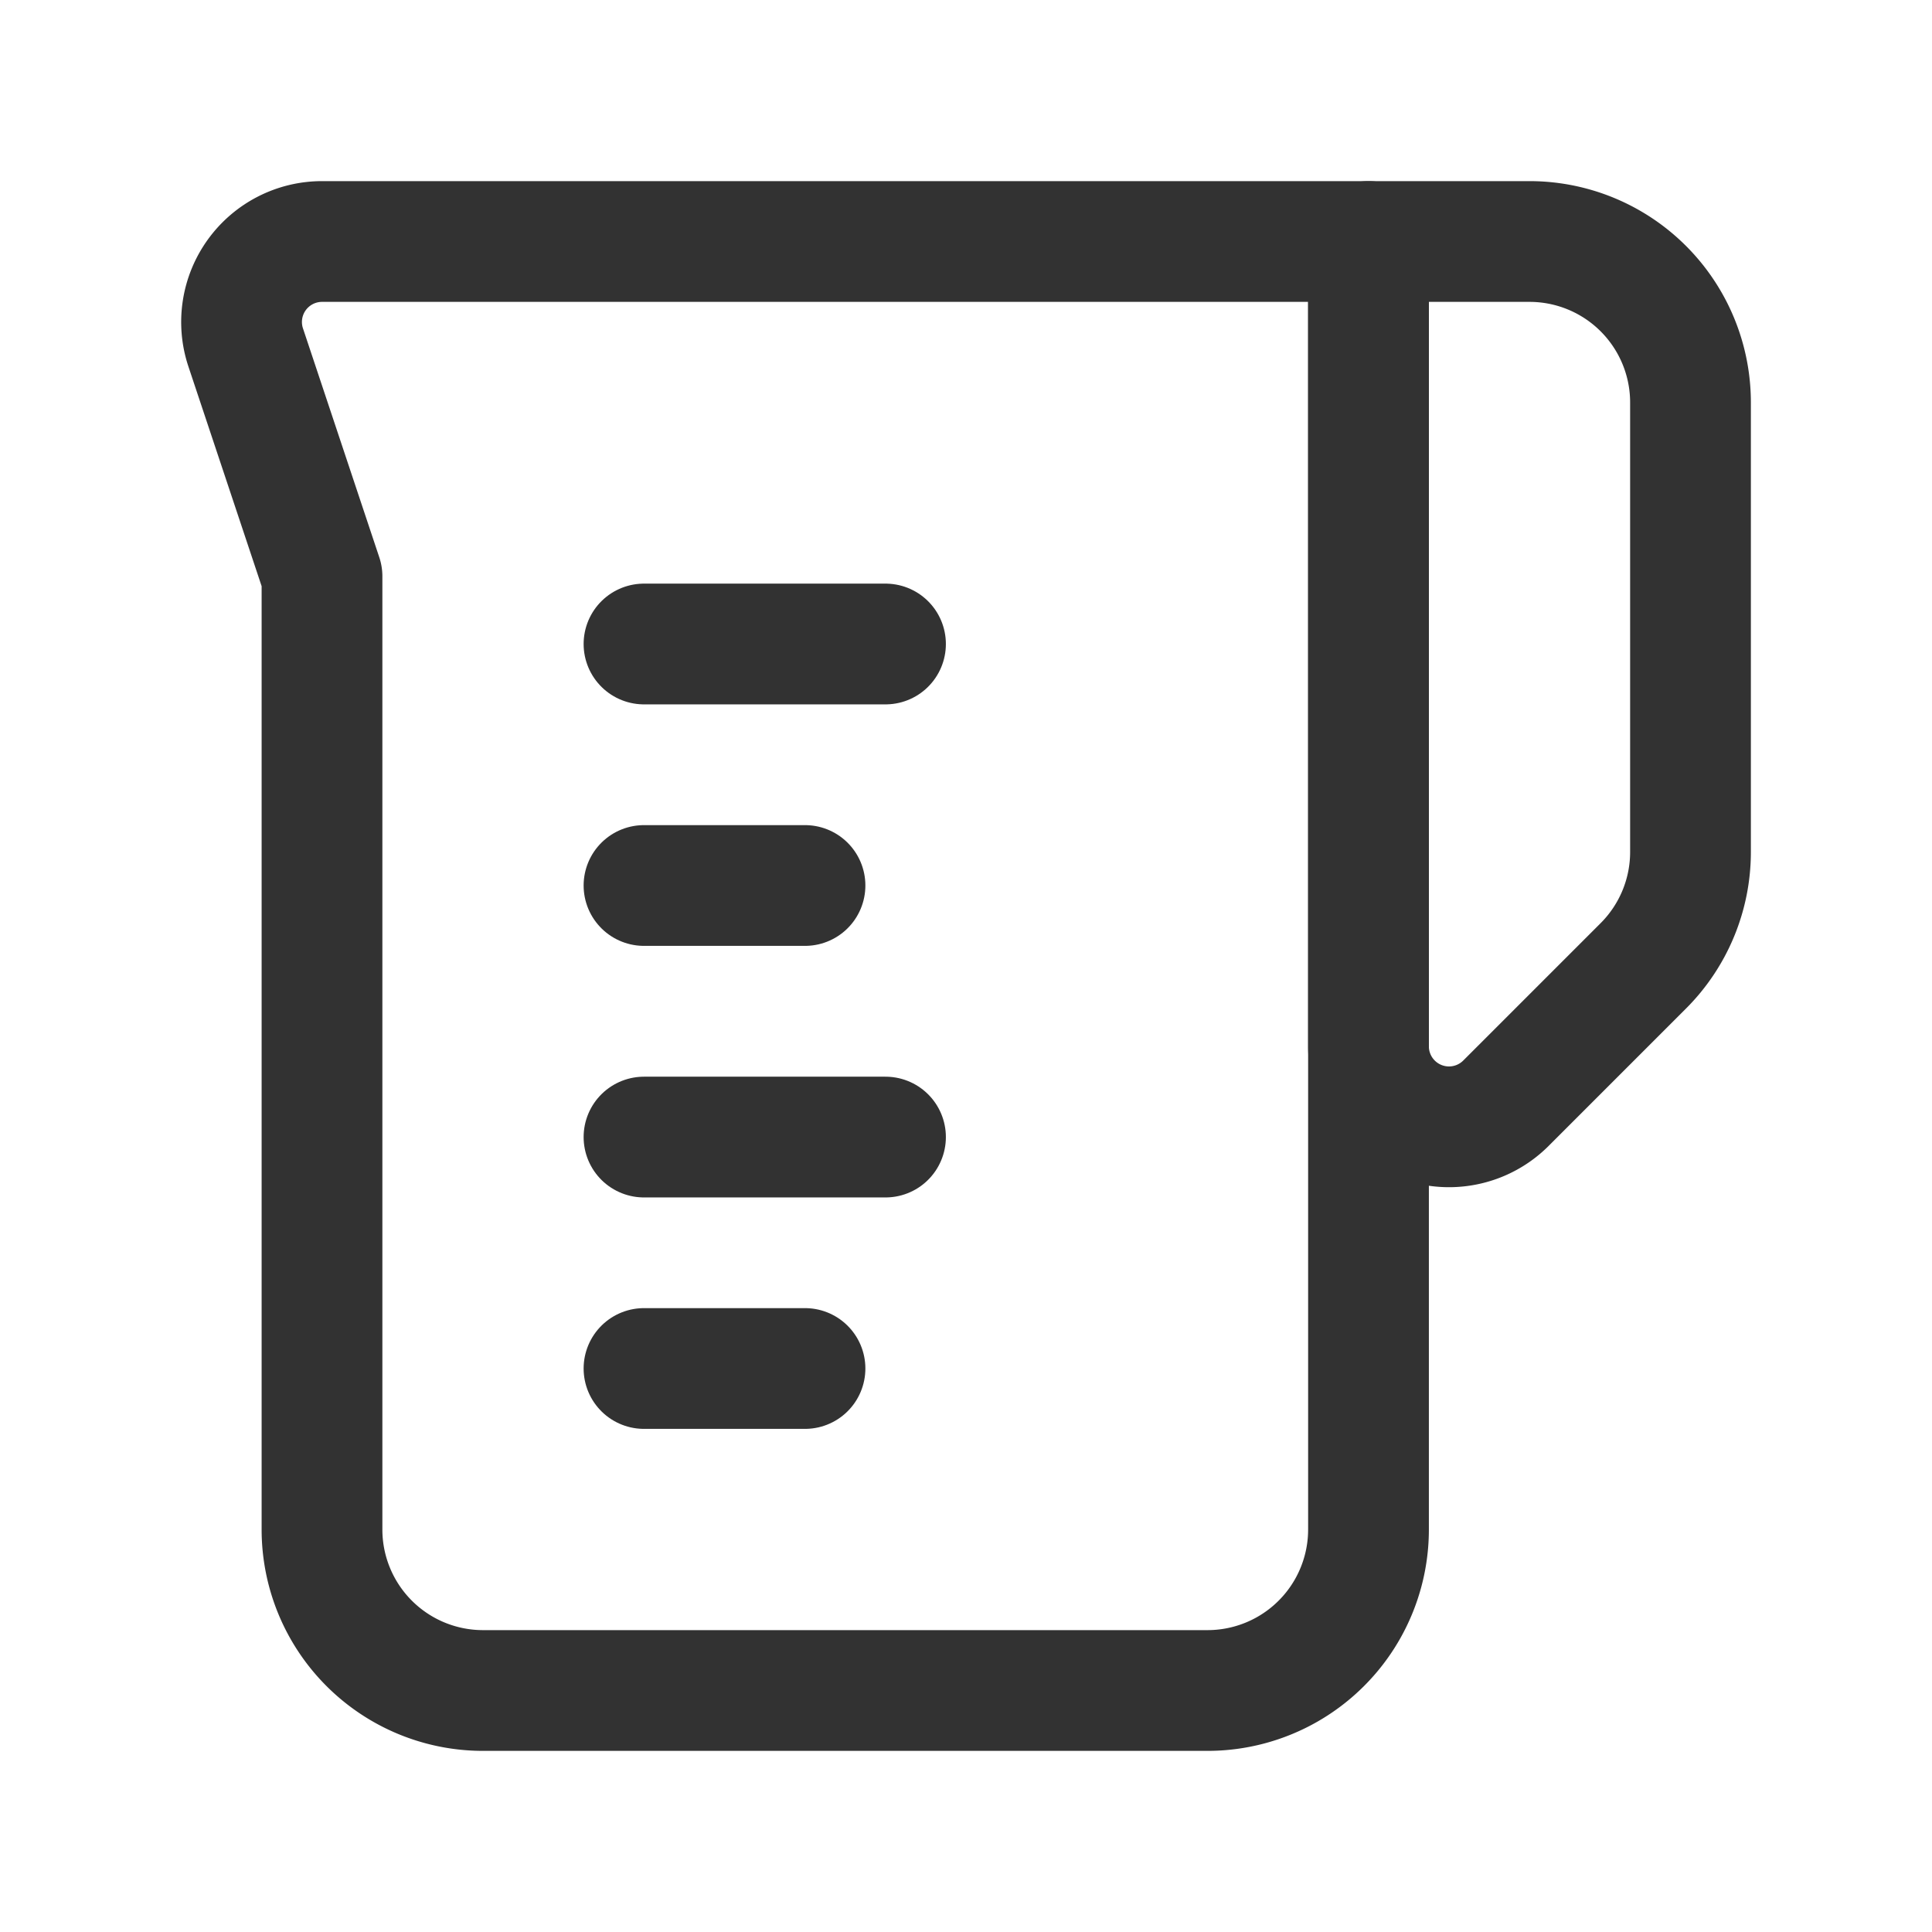 <svg id="Layer_3" data-name="Layer 3" xmlns="http://www.w3.org/2000/svg" viewBox="0 0 24 24"><path d="M4.001,3H17V19a2,2,0,0,1-2,2H6a2,2,0,0,1-2-2V7.16L3.052,4.316A1,1,0,0,1,4.001,3Z" fill="none" stroke="#323232" stroke-linecap="round" stroke-linejoin="round" stroke-width="1.5"/><line x1="8" y1="8" x2="11" y2="8" fill="none" stroke="#323232" stroke-linecap="round" stroke-linejoin="round" stroke-width="1.5"/><line x1="8" y1="11" x2="10" y2="11" fill="none" stroke="#323232" stroke-linecap="round" stroke-linejoin="round" stroke-width="1.5"/><line x1="8" y1="14.125" x2="11" y2="14.125" fill="none" stroke="#323232" stroke-linecap="round" stroke-linejoin="round" stroke-width="1.5"/><line x1="8" y1="17" x2="10" y2="17" fill="none" stroke="#323232" stroke-linecap="round" stroke-linejoin="round" stroke-width="1.5"/><path d="M17,12.998a1,1,0,0,0,1.707.707l1.707-1.707A2,2,0,0,0,21,10.584V5a2,2,0,0,0-2-2H17Z" fill="none" stroke="#323232" stroke-linecap="round" stroke-linejoin="round" stroke-width="1.5"/><path d="M24,24H0V0H24Z" fill="none"/></svg>